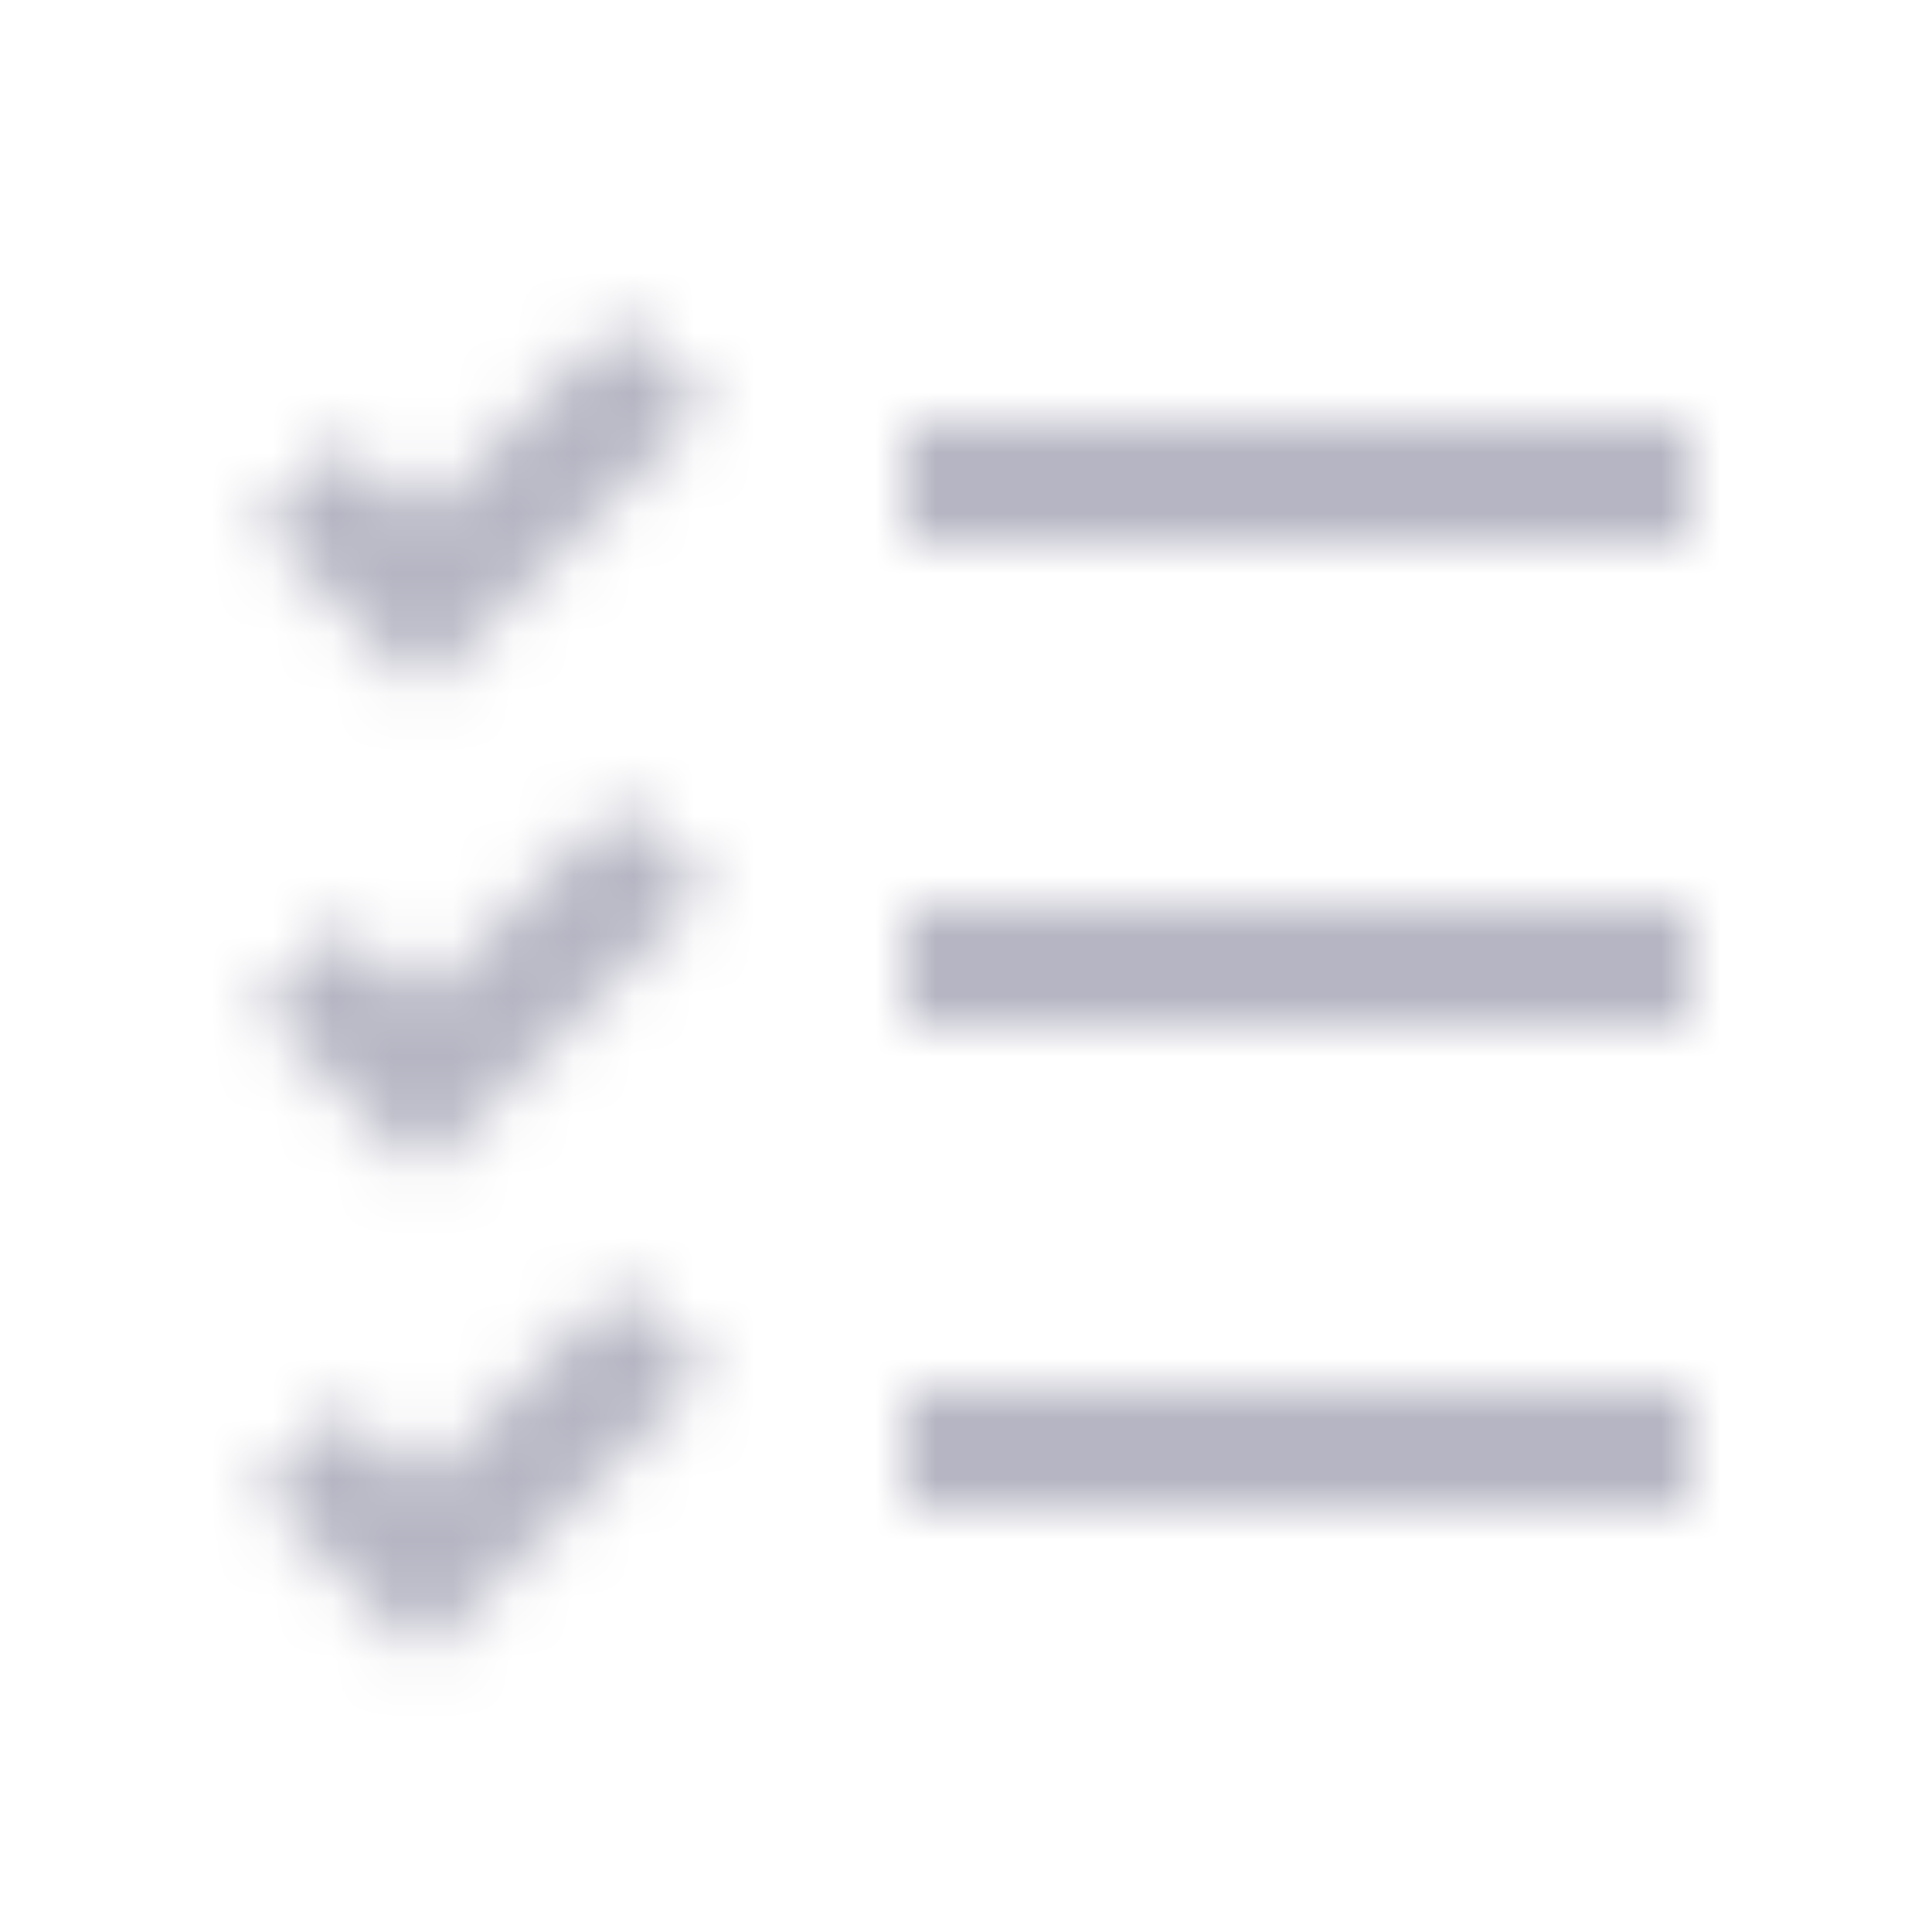 <svg width="32" height="32" viewBox="0 0 32 32" fill="none" xmlns="http://www.w3.org/2000/svg">
<mask id="mask0_4348_168048" style="mask-type:alpha" maskUnits="userSpaceOnUse" x="0" y="0" width="32" height="32">
<path d="M10.281 5.281L7 8.562L5.719 7.281L4.281 8.719L6.281 10.719L7 11.406L7.719 10.719L11.719 6.719L10.281 5.281ZM15 7V9H28V7H15ZM10.281 13.281L7 16.562L5.719 15.281L4.281 16.719L6.281 18.719L7 19.406L7.719 18.719L11.719 14.719L10.281 13.281ZM15 15V17H28V15H15ZM10.281 21.281L7 24.562L5.719 23.281L4.281 24.719L6.281 26.719L7 27.406L7.719 26.719L11.719 22.719L10.281 21.281ZM15 23V25H28V23H15Z" fill="black"/>
</mask>
<g mask="url(#mask0_4348_168048)">
<rect width="32" height="32" fill="#B5B5C3"/>
</g>
</svg>
